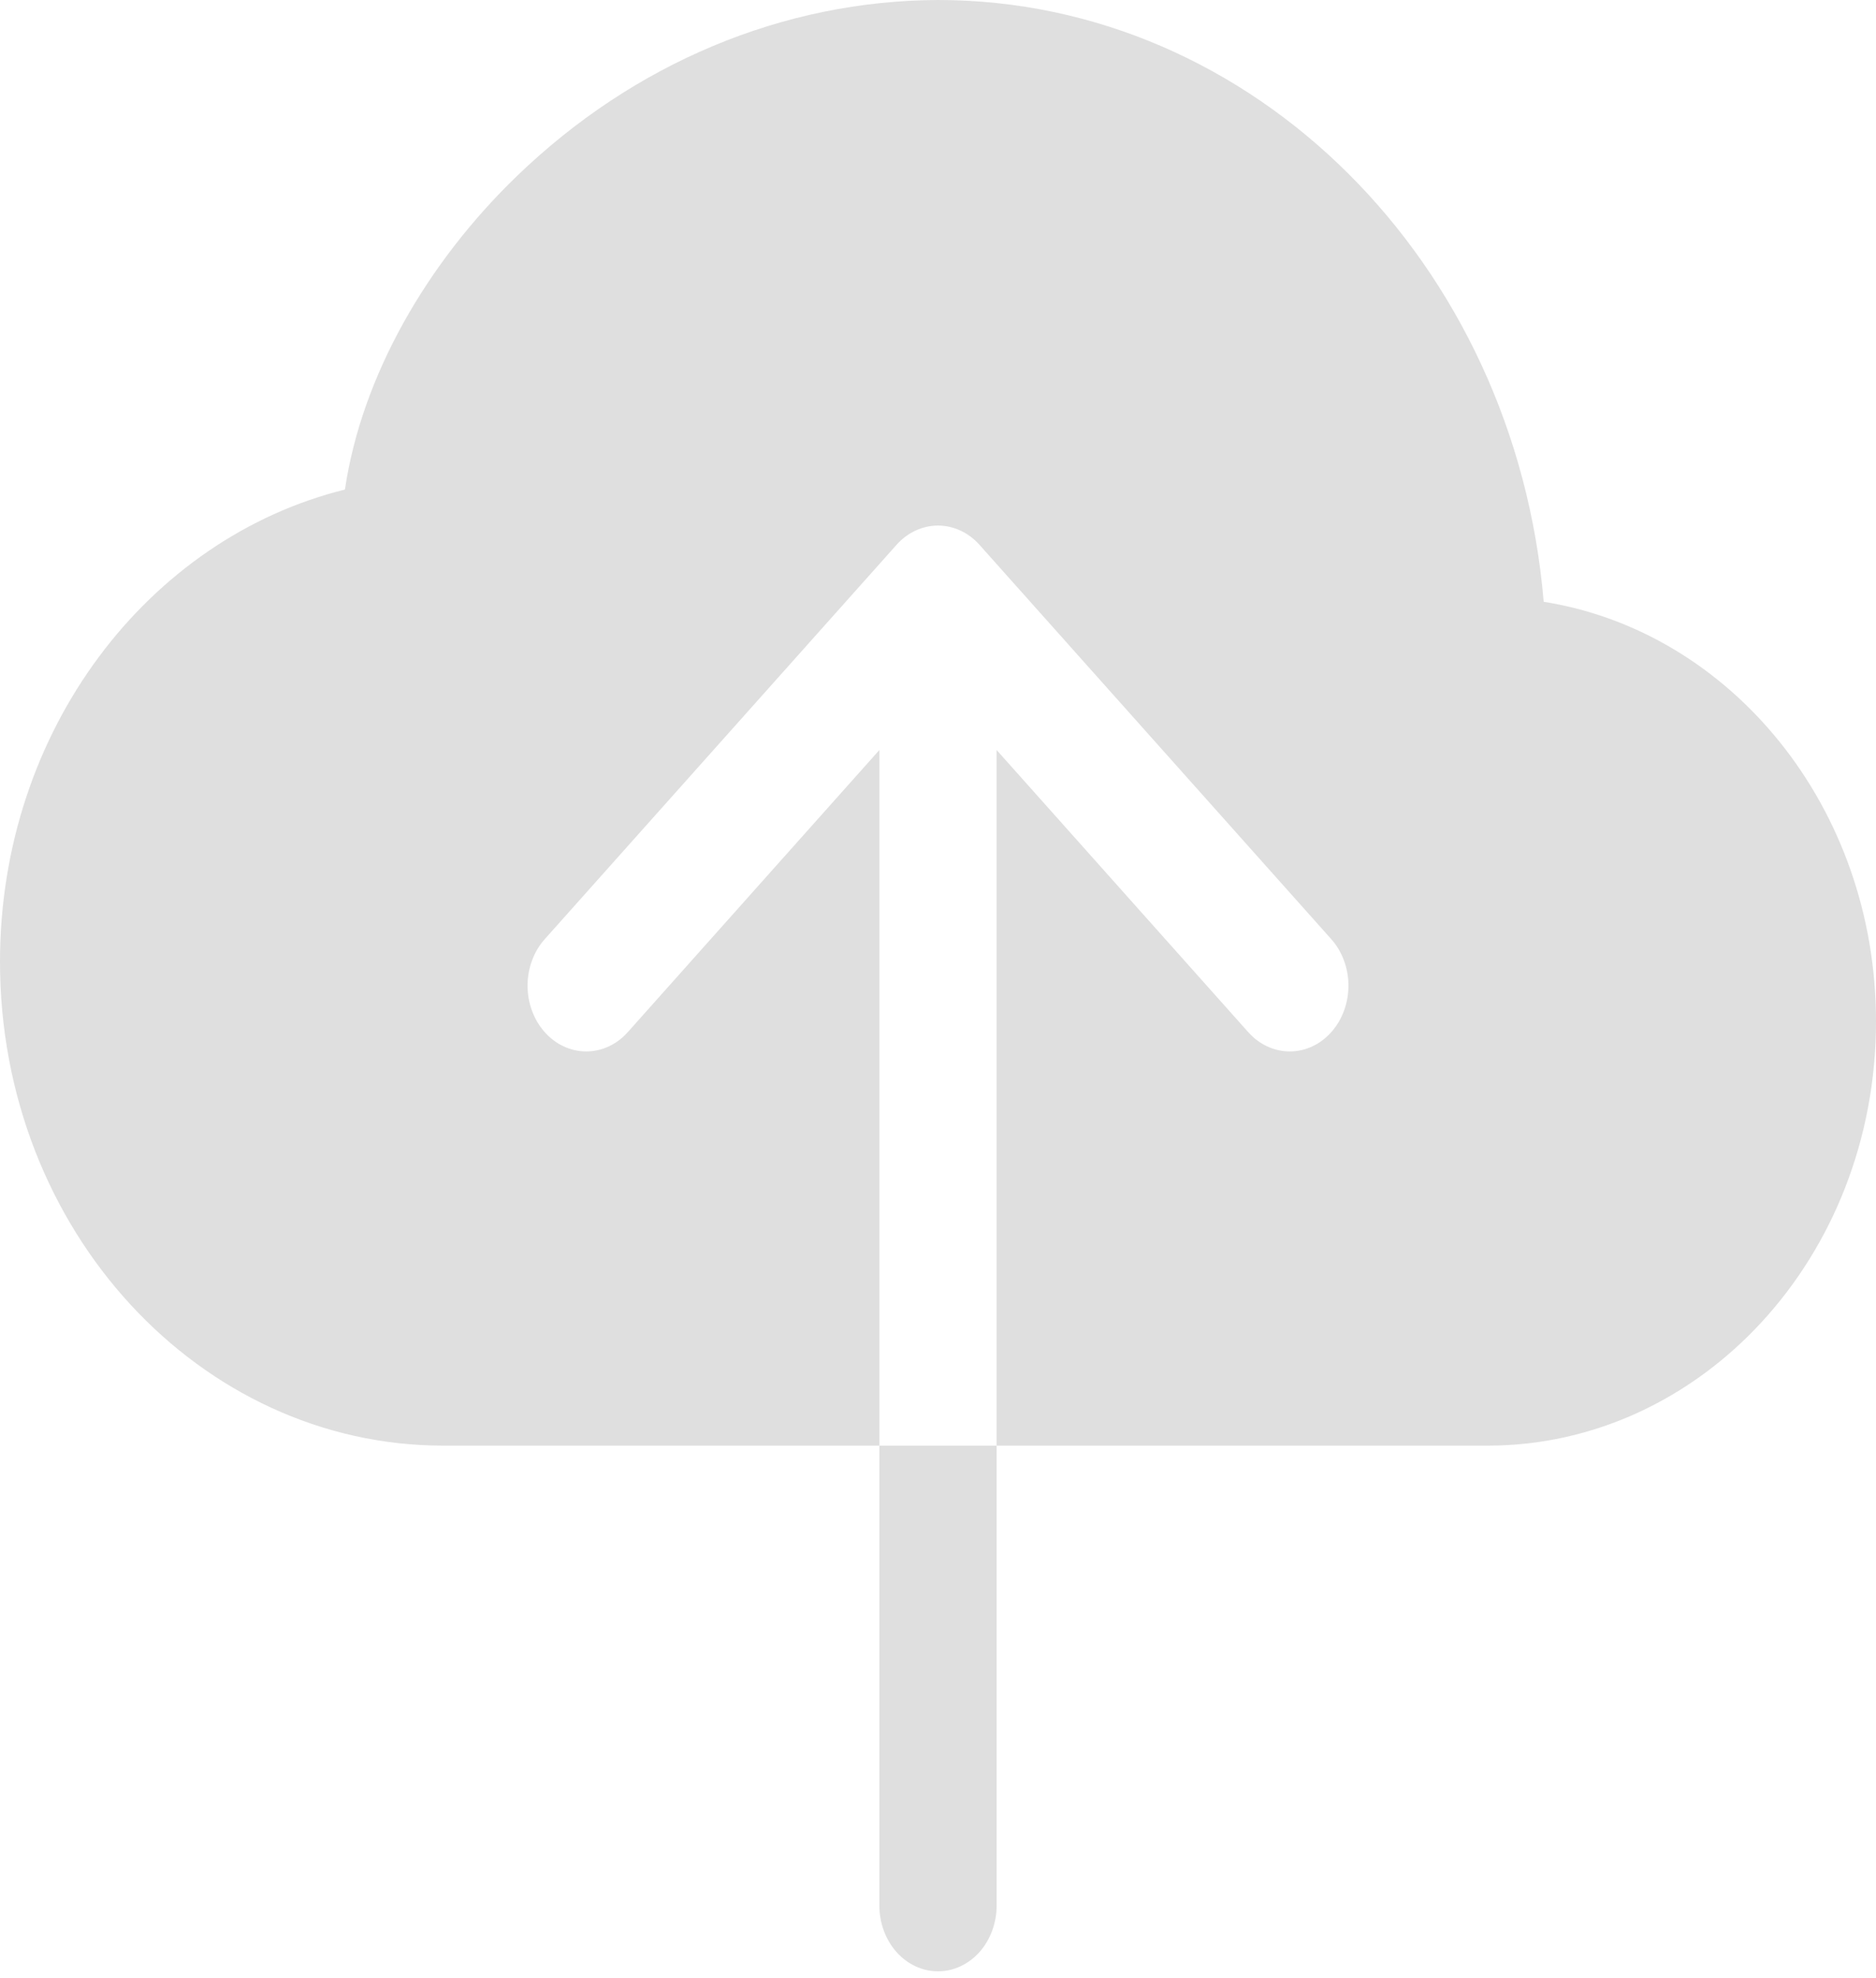 <svg width="37" height="39" viewBox="0 0 37 39" fill="none" xmlns="http://www.w3.org/2000/svg">
<path fill-rule="evenodd" clip-rule="evenodd" d="M18.5 0C15.448 0.011 12.5 1.244 10.189 3.477C8.418 5.187 7.134 7.416 6.803 9.652C2.928 10.611 0 14.393 0 18.962C0 24.268 3.95 28.502 8.744 28.502H17.344V14.787L12.381 20.35C12.164 20.594 11.87 20.73 11.562 20.73C11.255 20.73 10.961 20.594 10.744 20.35C10.527 20.107 10.405 19.777 10.405 19.433C10.405 19.089 10.527 18.759 10.744 18.516L17.681 10.743C17.789 10.622 17.916 10.526 18.057 10.461C18.197 10.396 18.348 10.362 18.5 10.362C18.652 10.362 18.803 10.396 18.943 10.461C19.084 10.526 19.211 10.622 19.319 10.743L26.256 18.516C26.473 18.759 26.595 19.089 26.595 19.433C26.595 19.777 26.473 20.107 26.256 20.35C26.039 20.594 25.744 20.73 25.438 20.73C25.131 20.73 24.836 20.594 24.619 20.35L19.656 14.787V28.502H29.341C33.536 28.502 37 24.797 37 20.14C37 15.902 34.128 12.448 30.446 11.865C29.884 5.18 24.721 0 18.5 0ZM17.344 37.571V28.502H19.656V37.571C19.656 37.914 19.534 38.244 19.318 38.487C19.101 38.73 18.807 38.866 18.5 38.866C18.193 38.866 17.899 38.73 17.682 38.487C17.466 38.244 17.344 37.914 17.344 37.571Z" fill="#DFDFDF"/>
</svg>
